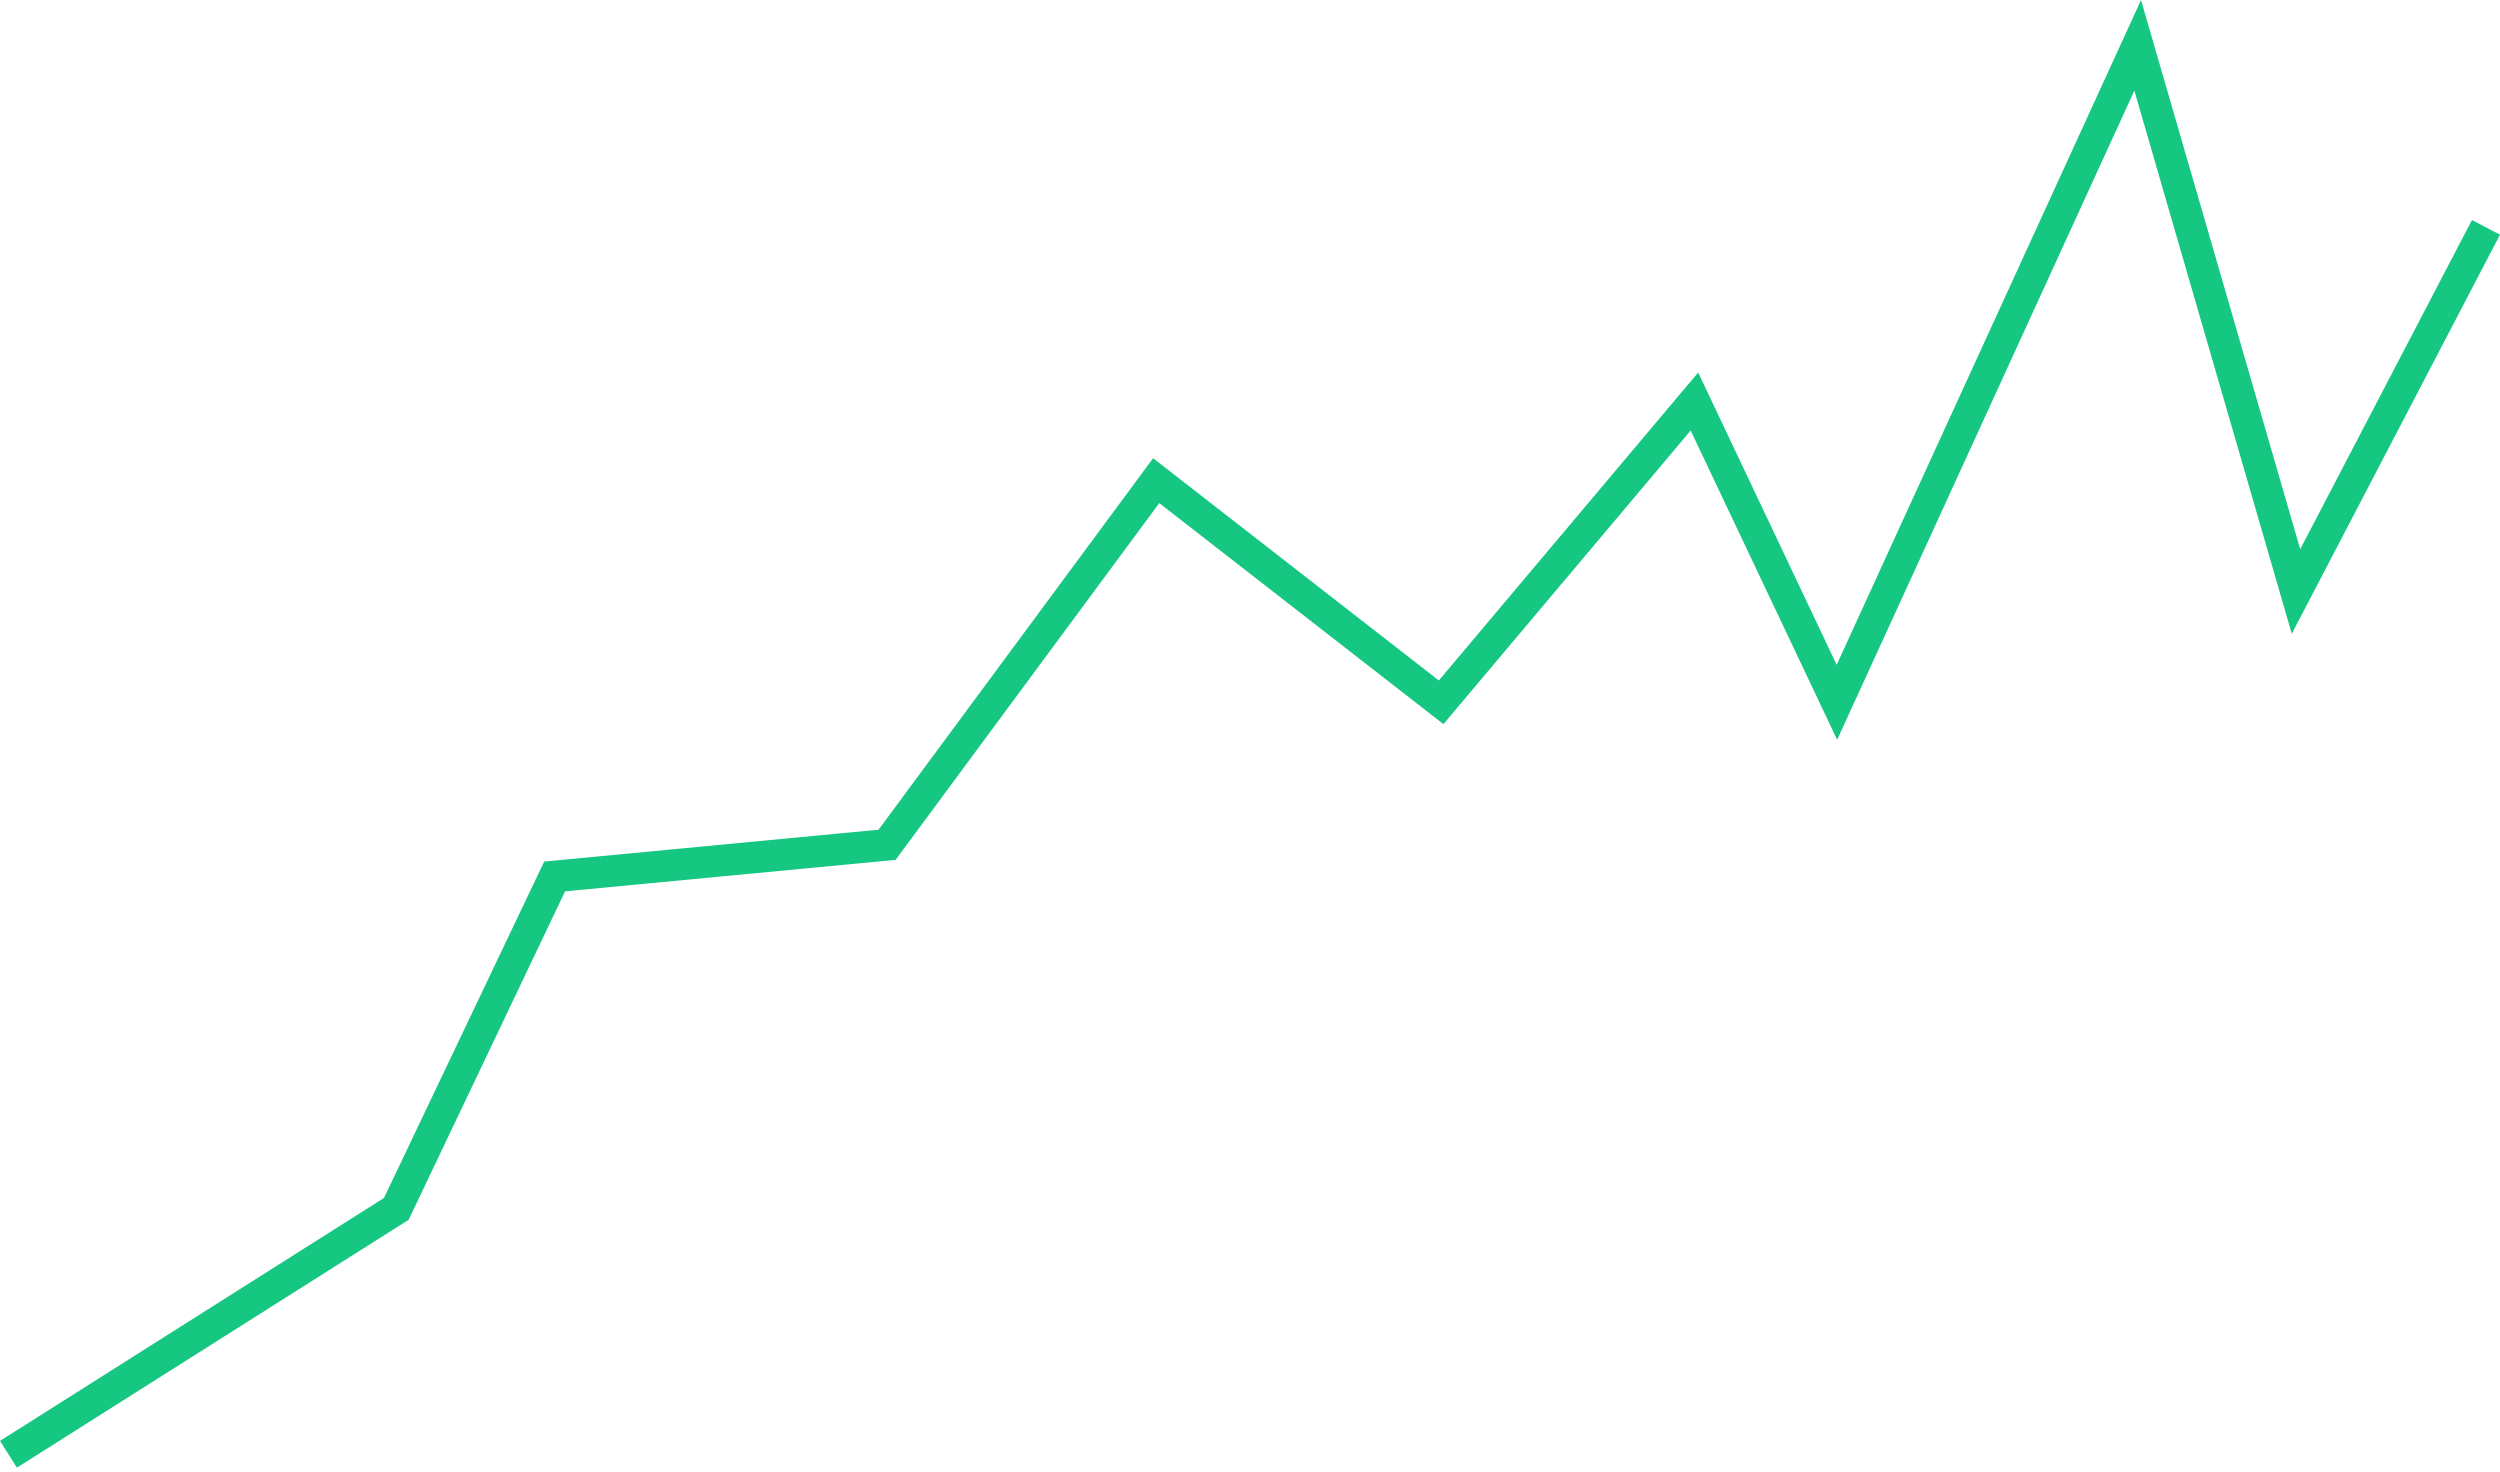 <svg width="158" height="93" viewBox="0 0 158 93" fill="none" xmlns="http://www.w3.org/2000/svg">
<path d="M0.535 91.909L25.047 76.401L35.052 55.391L56.063 53.39L73.071 30.378L91.08 44.385L107.088 25.376L116.093 44.385L135.102 2.865L145.107 37.382L157.113 14.37" stroke="#16C782" stroke-width="2"/>
</svg>
